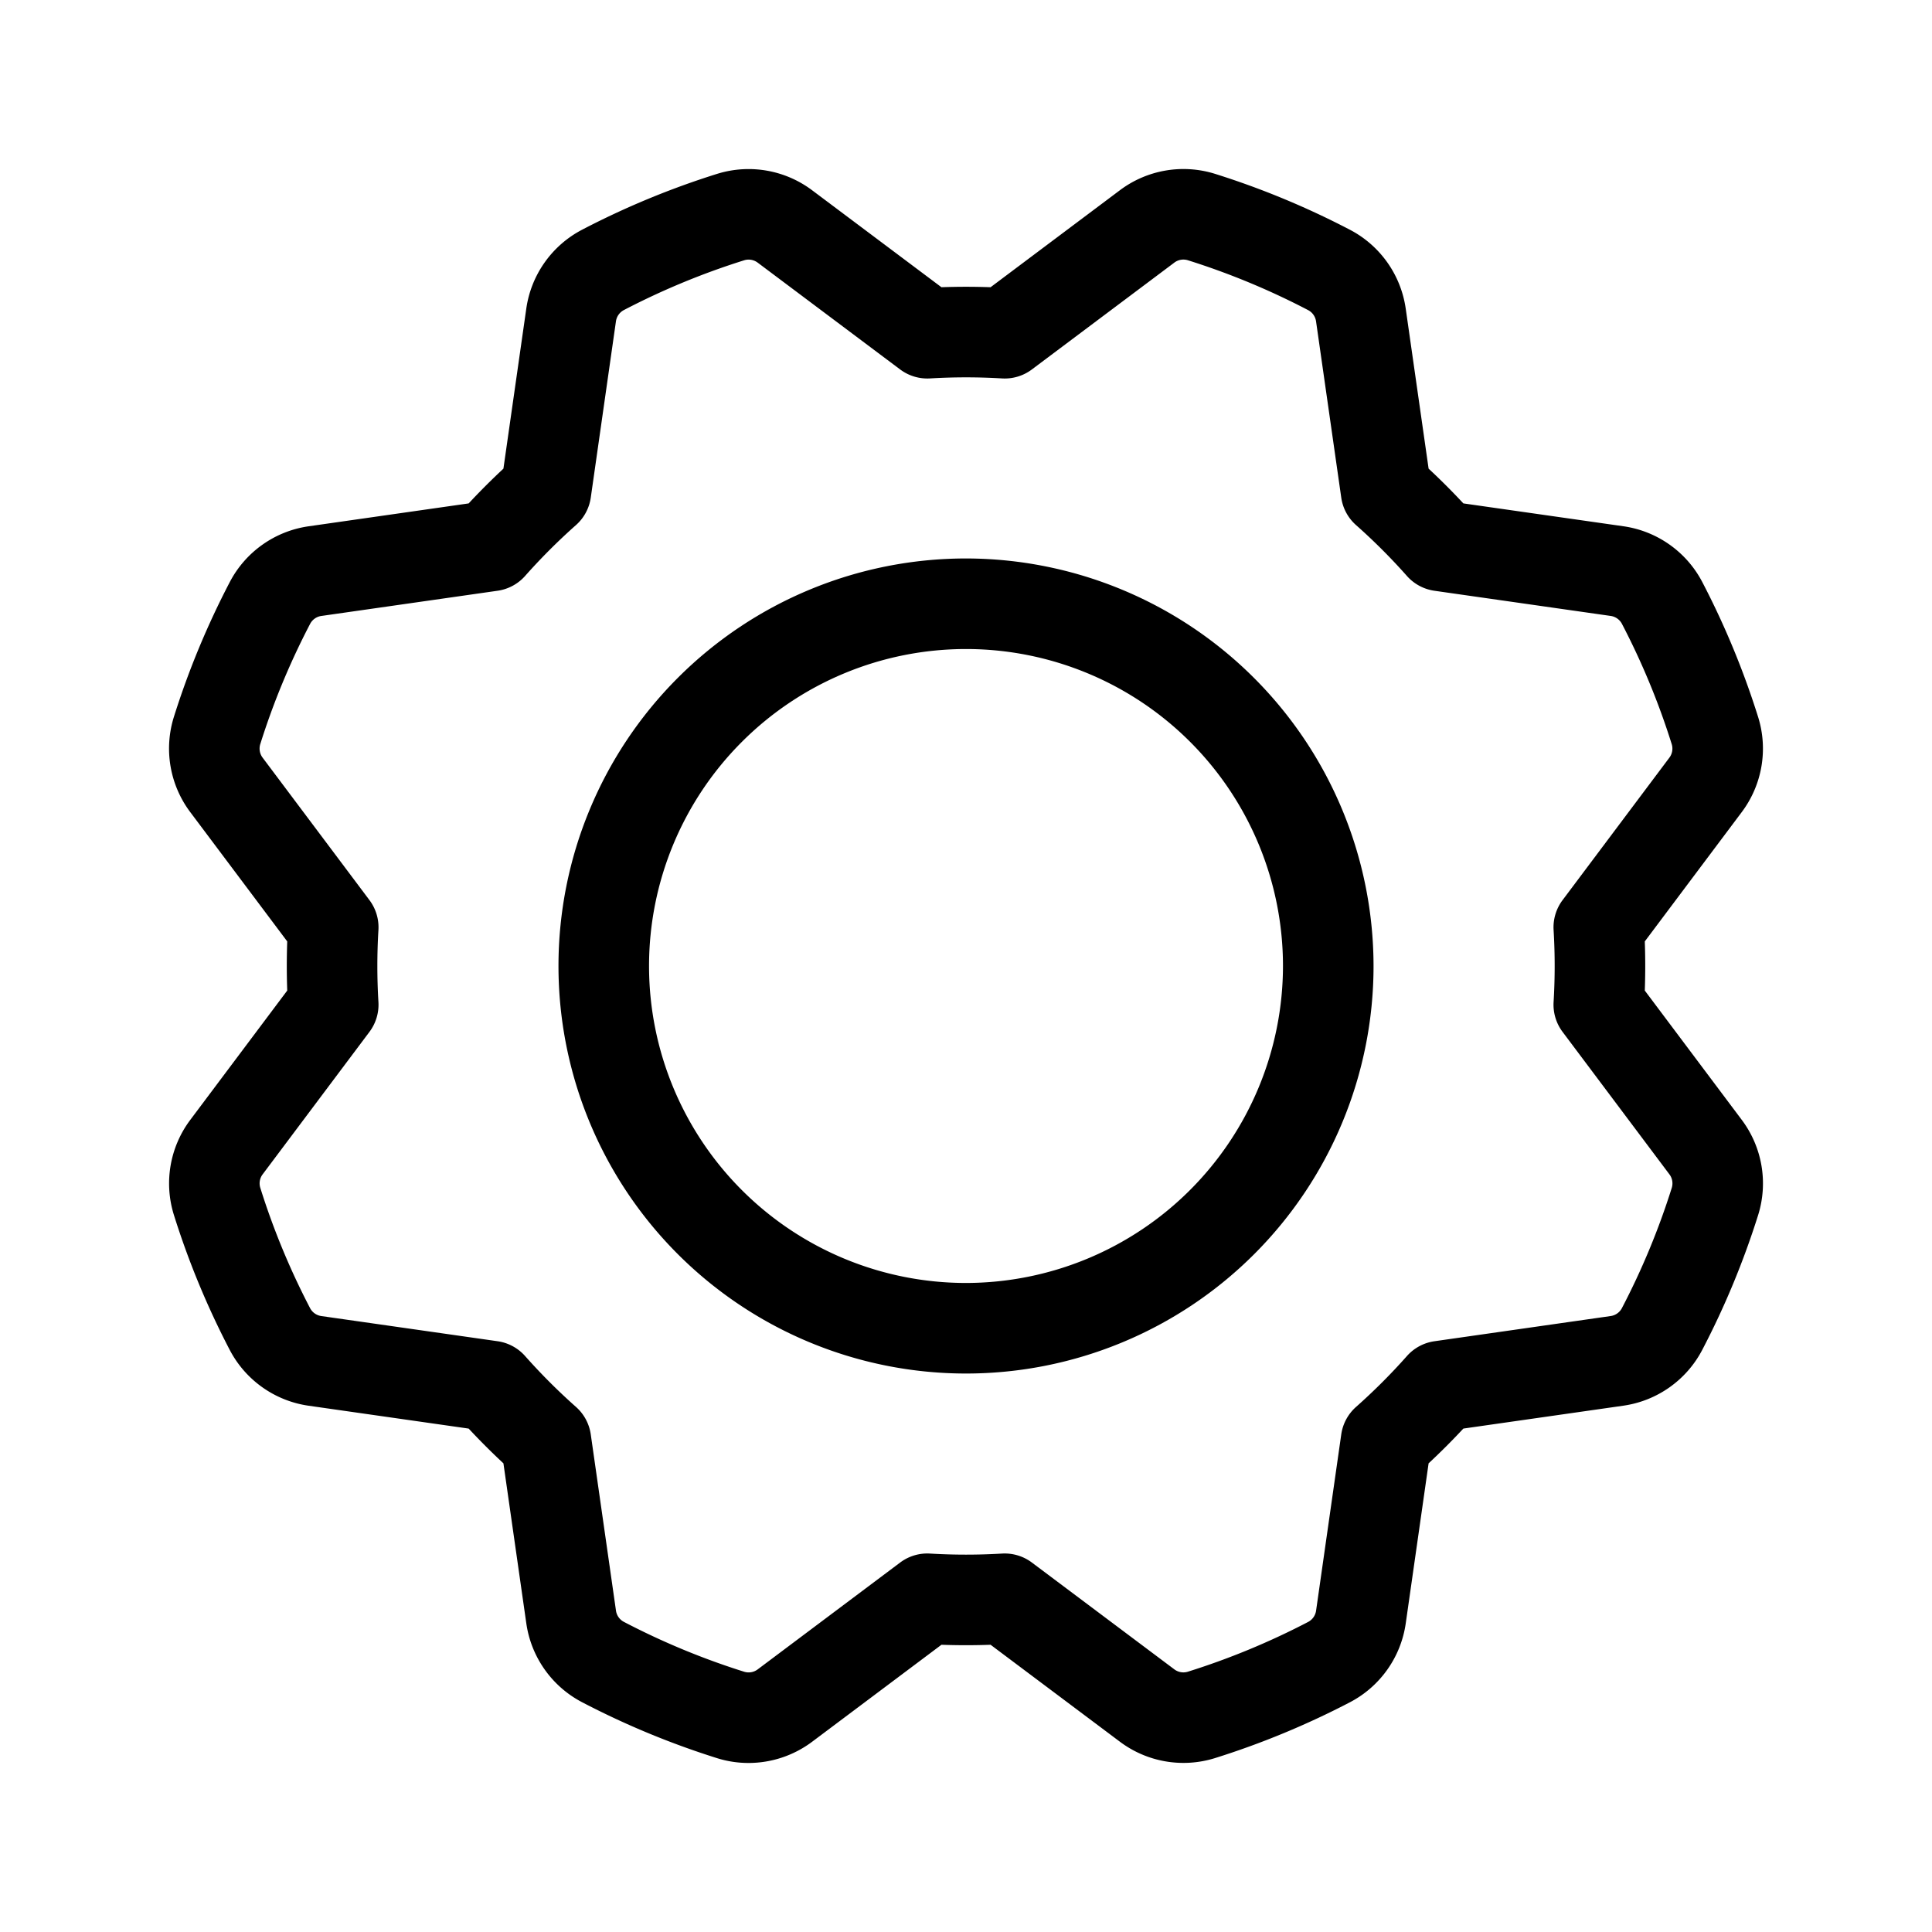 <svg xmlns="http://www.w3.org/2000/svg" viewBox="0 0 256.001 256.001" fill="currentColor"><path d="M128.002,74a54,54,0,1,0,54,54A54.061,54.061,0,0,0,128.002,74Zm0,96a42,42,0,1,1,42-42A42.048,42.048,0,0,1,128.002,170Zm102.799-21.602-12.856-17.142c.038-1.085.058-2.174.058-3.255,0-1.082-.02-2.171-.058-3.258l12.852-17.141a14.022,14.022,0,0,0,2.171-12.573,109.638,109.638,0,0,0-7.417-17.927,14.03,14.03,0,0,0-10.435-7.369l-21.212-3.03c-.74-.794-1.496-1.578-2.261-2.343-.765-.765-1.549-1.521-2.345-2.262l-3.033-21.209a14.025,14.025,0,0,0-7.355-10.425,109.657,109.657,0,0,0-17.92-7.431,14.033,14.033,0,0,0-12.589,2.168L131.258,38.058q-3.256-.116-6.512,0L107.603,25.205a14.024,14.024,0,0,0-12.572-2.17,109.601,109.601,0,0,0-17.925,7.417,14.028,14.028,0,0,0-7.369,10.435L66.706,62.099c-.796.742-1.58,1.498-2.343,2.261-.766.766-1.522,1.55-2.263,2.345L40.891,69.737a14.025,14.025,0,0,0-10.425,7.355,109.694,109.694,0,0,0-7.431,17.92,14.03,14.03,0,0,0,2.168,12.589l12.857,17.142c-.039,1.085-.058,2.174-.058,3.255s.02,2.171.058,3.258l-12.852,17.142a14.022,14.022,0,0,0-2.171,12.572,109.655,109.655,0,0,0,7.417,17.927,14.03,14.03,0,0,0,10.435,7.369l21.212,3.03c.74.794,1.496,1.578,2.261,2.343.765.765,1.549,1.521,2.345,2.262l3.033,21.209a14.023,14.023,0,0,0,7.355,10.425,109.657,109.657,0,0,0,17.92,7.431,13.895,13.895,0,0,0,4.165.637,14.051,14.051,0,0,0,8.424-2.805l17.143-12.857q3.256.116,6.512,0l17.143,12.853a14.025,14.025,0,0,0,12.572,2.17,109.609,109.609,0,0,0,17.925-7.417,14.028,14.028,0,0,0,7.369-10.435l3.03-21.213c.797-.742,1.581-1.498,2.343-2.261.766-.766,1.522-1.55,2.263-2.345l21.209-3.033a14.026,14.026,0,0,0,10.425-7.355,109.635,109.635,0,0,0,7.431-17.92A14.031,14.031,0,0,0,230.801,148.398Zm-9.281,8.995a97.69,97.69,0,0,1-6.615,15.954,1.998,1.998,0,0,1-1.49,1.037l-23.348,3.339a5.999,5.999,0,0,0-3.641,1.96c-1.045,1.18-2.146,2.348-3.271,3.473-1.117,1.117-2.285,2.217-3.472,3.27a5.997,5.997,0,0,0-1.959,3.641L174.389,213.417a2.002,2.002,0,0,1-1.044,1.494,97.614,97.614,0,0,1-15.959,6.603,1.995,1.995,0,0,1-1.787-.321l-18.87-14.148a6.007,6.007,0,0,0-3.959-1.188,79.854,79.854,0,0,1-9.536,0,5.988,5.988,0,0,0-3.96,1.189l-18.87,14.153a2,2,0,0,1-1.794.318,97.585,97.585,0,0,1-15.954-6.616,1.996,1.996,0,0,1-1.037-1.49L78.279,190.064a5.998,5.998,0,0,0-1.959-3.64c-1.184-1.049-2.352-2.15-3.472-3.27-1.122-1.123-2.223-2.291-3.271-3.473a6,6,0,0,0-3.641-1.96L42.585,174.386a2,2,0,0,1-1.494-1.043,97.606,97.606,0,0,1-6.603-15.959,1.994,1.994,0,0,1,.32-1.787l14.148-18.87a5.998,5.998,0,0,0,1.188-3.96c-.095-1.578-.143-3.182-.143-4.768,0-1.587.048-3.19.143-4.767a6.002,6.002,0,0,0-1.189-3.961L34.803,100.401a2.002,2.002,0,0,1-.318-1.794A97.591,97.591,0,0,1,41.1,82.653a1.996,1.996,0,0,1,1.49-1.037L65.938,78.277a6,6,0,0,0,3.641-1.96c1.046-1.18,2.146-2.348,3.271-3.473,1.117-1.118,2.286-2.218,3.472-3.27a6,6,0,0,0,1.959-3.641L81.615,42.584a2.002,2.002,0,0,1,1.044-1.495,97.631,97.631,0,0,1,15.959-6.603,1.921,1.921,0,0,1,.575-.087,2.029,2.029,0,0,1,1.212.407L119.274,48.954a6.006,6.006,0,0,0,3.96,1.189,80.06,80.06,0,0,1,9.536,0,5.986,5.986,0,0,0,3.96-1.189l18.87-14.153a2,2,0,0,1,1.794-.318,97.567,97.567,0,0,1,15.954,6.616,1.996,1.996,0,0,1,1.037,1.49l3.339,23.347a6,6,0,0,0,1.959,3.641c1.184,1.049,2.352,2.149,3.472,3.269,1.123,1.124,2.224,2.292,3.27,3.473a6.003,6.003,0,0,0,3.642,1.96L213.419,81.614a1.999,1.999,0,0,1,1.494,1.043,97.635,97.635,0,0,1,6.603,15.959,1.994,1.994,0,0,1-.32,1.787l-14.148,18.87a6,6,0,0,0-1.188,3.96c.095,1.576.143,3.18.143,4.768,0,1.586-.048,3.19-.143,4.767a6.003,6.003,0,0,0,1.189,3.96l14.153,18.87A2.003,2.003,0,0,1,221.52,157.393Z"/></svg>